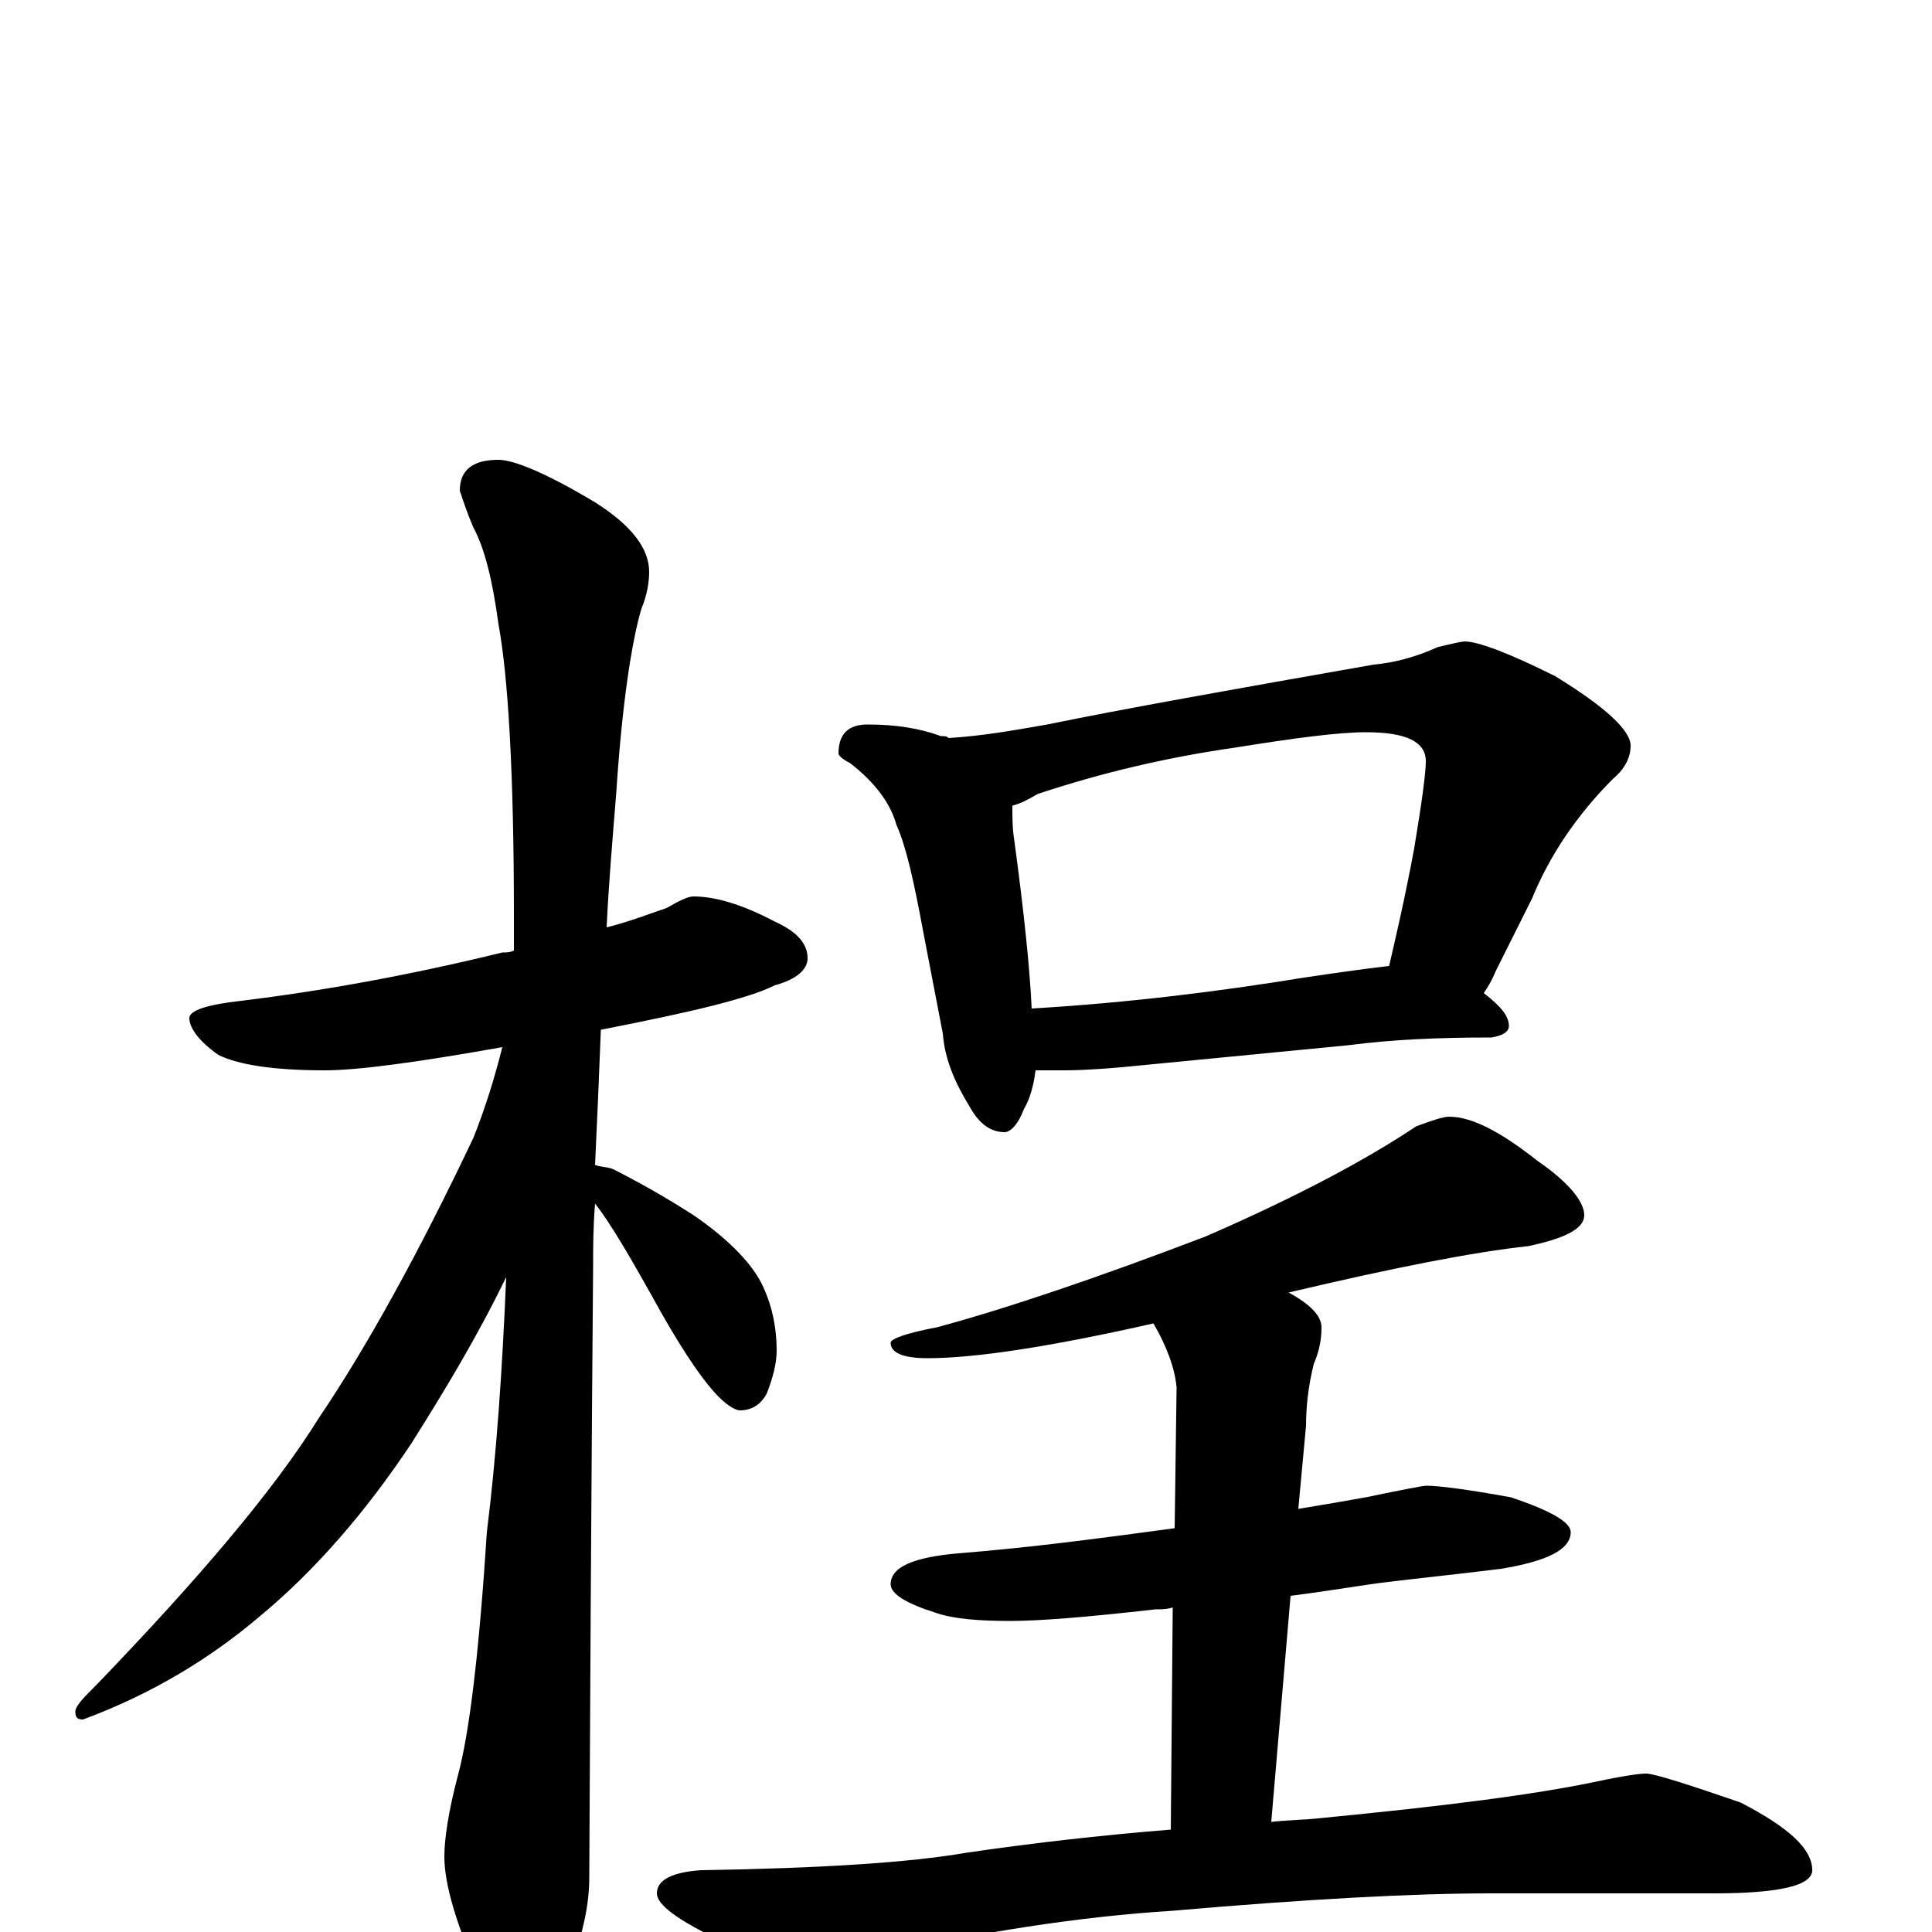 <?xml version="1.0" encoding="utf-8" ?>
<!DOCTYPE svg PUBLIC "-//W3C//DTD SVG 1.1//EN" "http://www.w3.org/Graphics/SVG/1.1/DTD/svg11.dtd">
<svg version="1.1" id="Layer_1" xmlns="http://www.w3.org/2000/svg" xmlns:xlink="http://www.w3.org/1999/xlink" x="0px" y="145px" width="1000px" height="1000px" viewBox="0 0 1000 1000" enable-background="new 0 0 1000 1000" xml:space="preserve">
<g id="Layer_1">
<path id="glyph" transform="matrix(1 0 0 -1 0 1000)" d="M359,536C370,536 384,532 401,523C412,518 418,512 418,504C418,498 412,493 401,490C387,483 357,476 311,467C310,441 309,418 308,397C311,396 314,396 317,395C331,388 345,380 359,371C378,358 390,345 395,334C400,323 402,312 402,301C402,294 400,287 397,279C394,273 389,270 383,270C381,270 377,272 372,277C365,284 355,298 342,321C327,348 316,367 308,377C307,365 307,354 307,345C307,343 306,237 305,28C305,11 300,-8 291,-27C284,-42 277,-50 270,-50C265,-50 258,-42 249,-25C236,4 230,25 230,39C230,48 232,62 237,81C243,103 248,145 252,207C257,247 260,291 262,339C247,308 230,280 213,253C189,217 163,187 134,163C108,141 78,123 43,110C40,110 39,111 39,114C39,117 43,121 50,128C103,183 142,229 165,266C190,303 217,352 245,411C251,426 256,442 260,458C215,450 185,446 168,446C141,446 123,449 113,454C103,461 98,468 98,473C98,477 107,480 125,482C166,487 211,495 260,507C262,507 264,507 266,508C266,514 266,520 266,526C266,600 263,650 258,677C255,699 251,716 245,727C242,734 240,740 238,746C238,757 245,762 258,762C266,762 283,755 308,740C327,728 336,716 336,704C336,699 335,692 332,685C327,668 322,636 319,590C317,565 315,542 314,520C326,523 336,527 345,530C352,534 356,536 359,536M449,625C464,625 476,623 487,619C489,619 490,619 491,618C508,619 525,622 542,625C581,633 637,643 711,656C722,657 733,660 744,665C752,667 757,668 758,668C765,668 781,662 805,650C831,634 844,622 844,614C844,608 841,602 835,597C816,578 802,557 793,535l-19,-38C772,492 770,489 768,486C777,479 781,474 781,469C781,466 778,464 772,463C745,463 721,462 698,459l-103,-10C576,447 561,446 551,446C545,446 540,446 536,446C535,438 533,431 530,426C527,418 523,414 520,414C513,414 507,418 502,427C494,440 489,452 488,465l-10,52C473,544 469,562 464,573C461,584 453,595 440,605C436,607 434,609 434,610C434,620 439,625 449,625M534,478C585,481 632,487 675,494C695,497 710,499 719,500C722,513 727,534 732,561C736,585 738,600 738,606C738,616 728,621 707,621C693,621 670,618 639,613C604,608 570,600 537,589C532,586 528,584 524,583C524,577 524,571 525,565C530,528 533,499 534,478M750,422C762,422 777,414 796,399C812,388 820,378 820,371C820,364 810,359 791,355C763,352 722,344 667,331C678,325 684,319 684,313C684,307 683,301 680,294C677,282 676,271 676,262l-4,-43C684,221 696,223 707,225C726,229 737,231 738,231C745,231 760,229 782,225C803,218 813,212 813,207C813,198 801,192 777,188C753,185 733,183 717,181C708,180 691,177 668,174l-10,-117C667,58 675,58 684,59C746,65 794,71 827,78C841,81 849,82 852,82C856,82 872,77 901,67C926,54 938,43 938,32C938,24 921,20 887,20l-115,0C731,20 676,17 607,11C559,8 507,0 450,-13C436,-17 427,-19 422,-19C411,-19 395,-14 374,-5C351,6 340,14 340,20C340,27 348,31 363,32C426,33 471,36 500,41C534,46 569,50 606,53l1,115C604,167 601,167 598,167C563,163 538,161 523,161C507,161 494,162 485,165C469,170 461,175 461,180C461,189 473,194 496,196C534,199 571,204 608,209l1,73C608,292 604,303 597,315C544,303 505,297 480,297C467,297 461,300 461,305C461,307 469,310 485,313C522,323 569,339 624,360C670,380 706,399 733,417C741,420 747,422 750,422z"/>
</g>
</svg>
